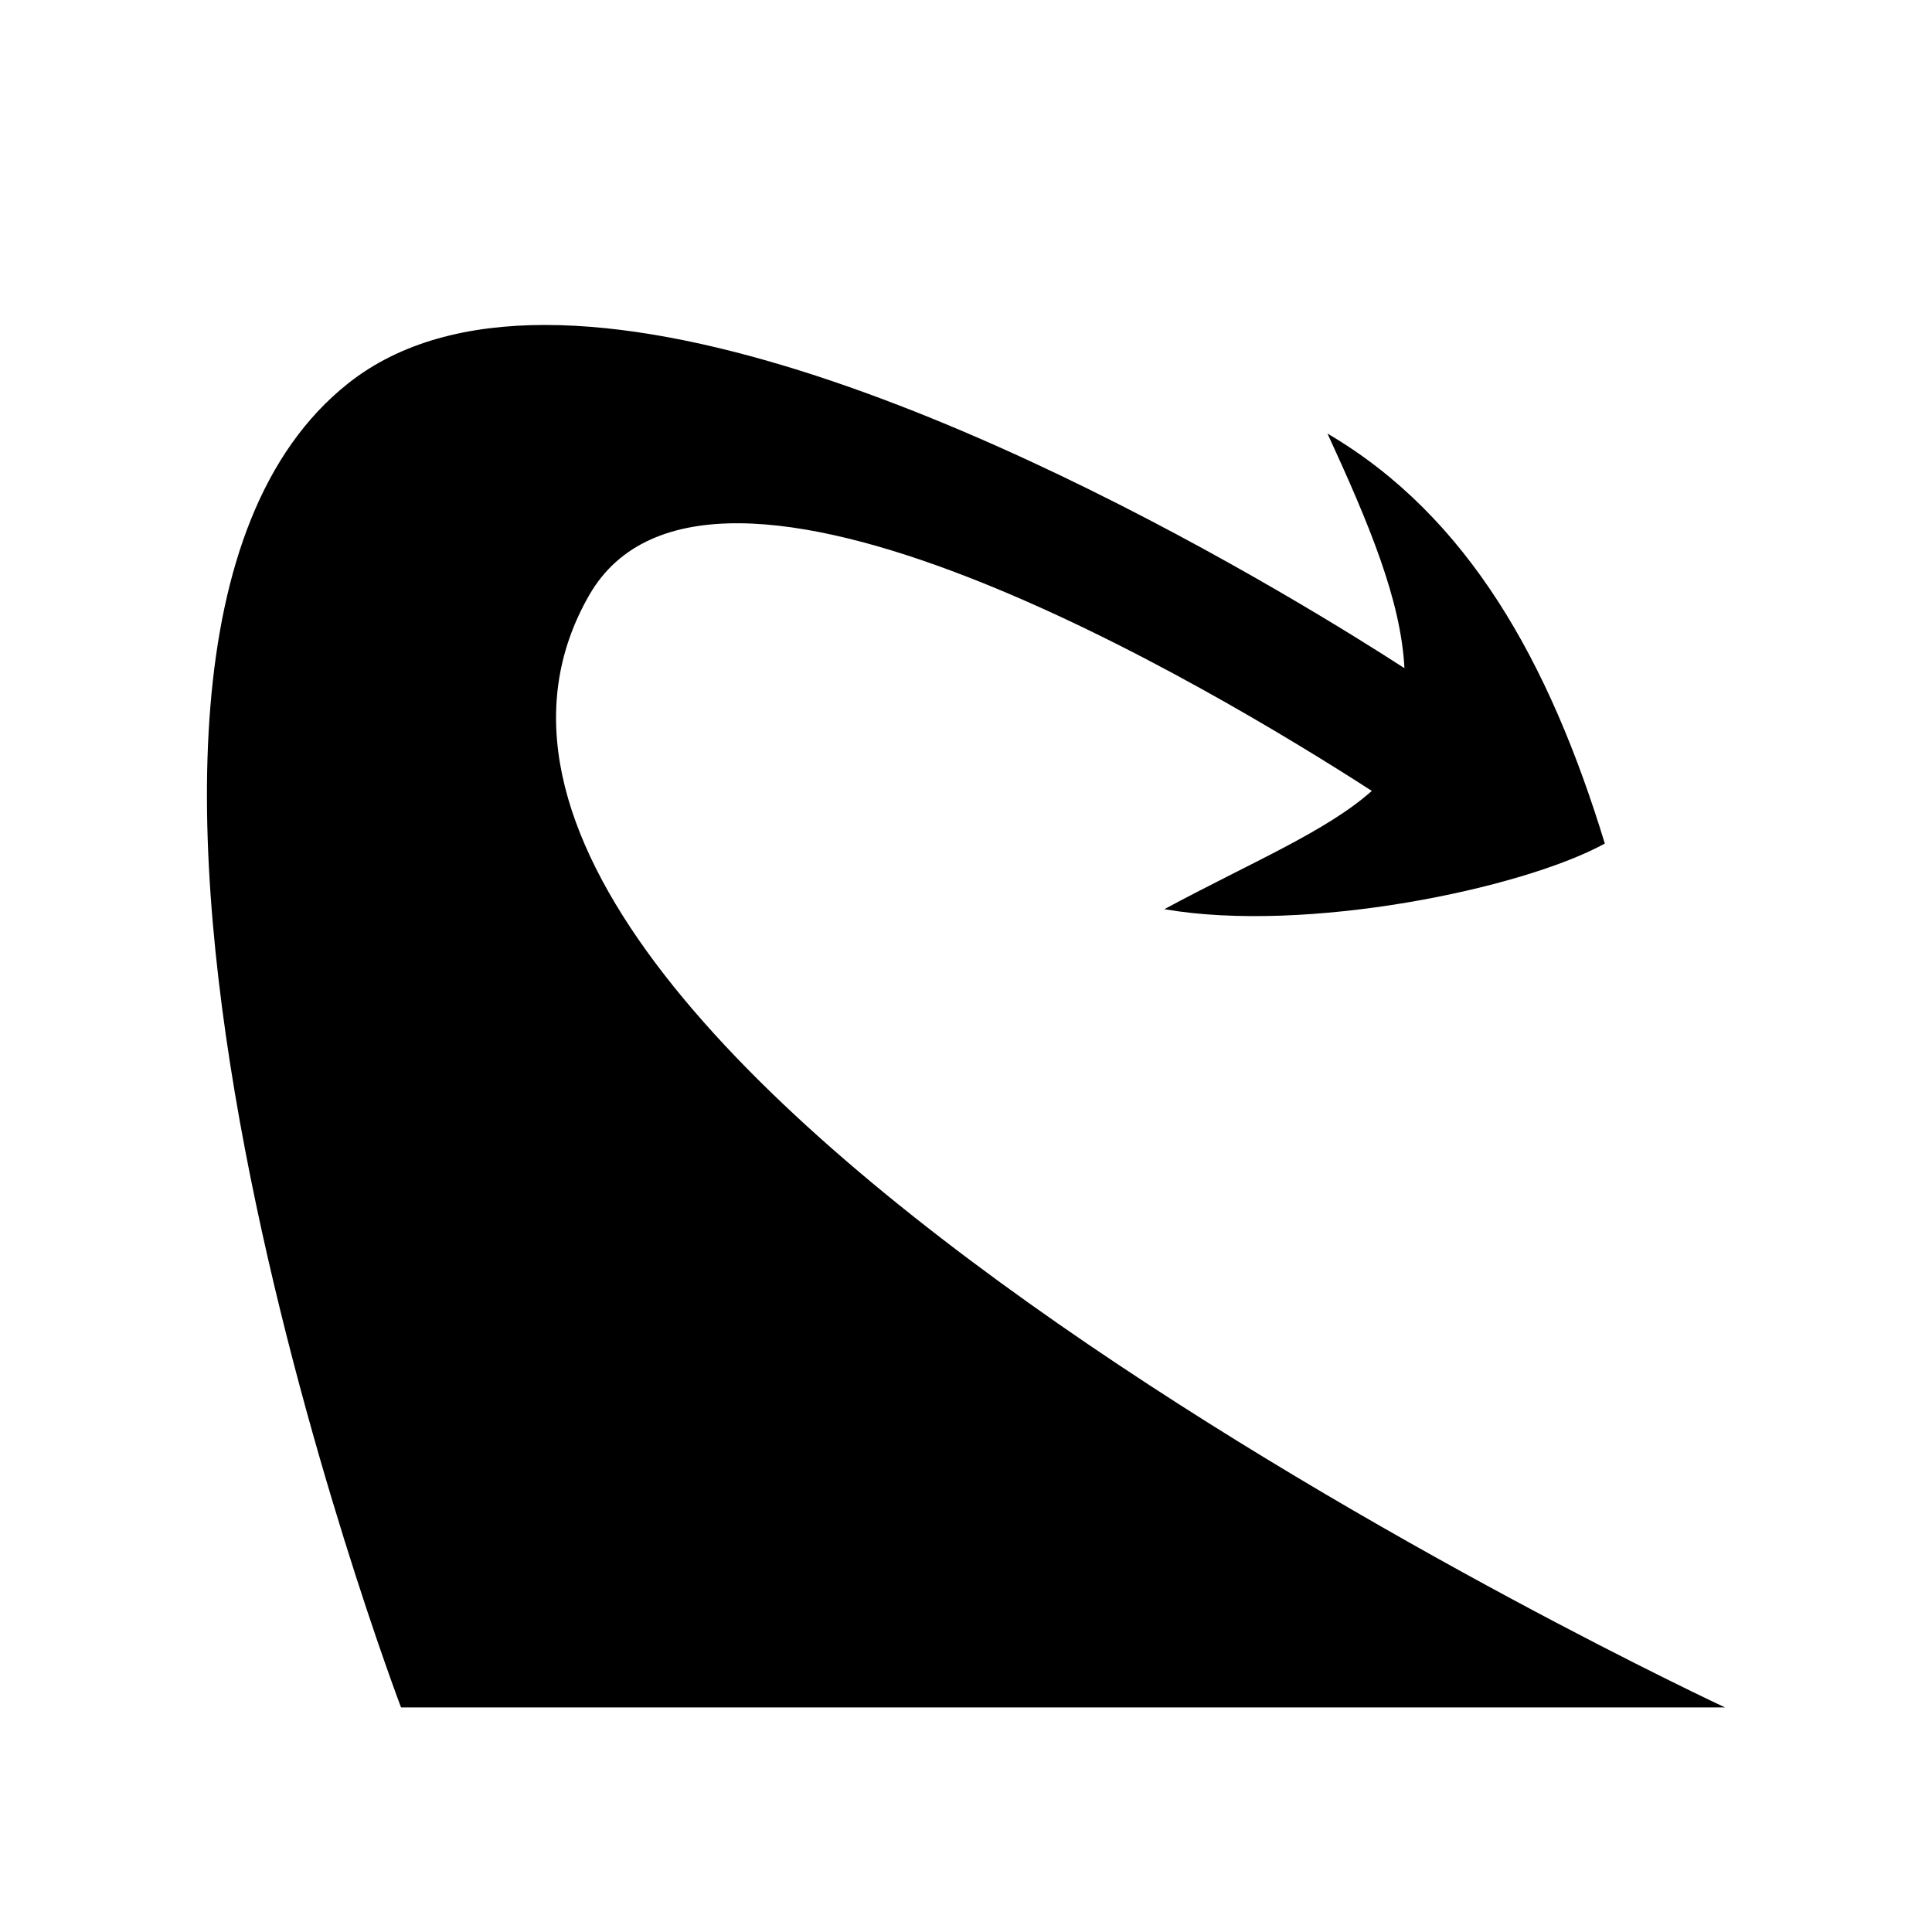 <svg xmlns="http://www.w3.org/2000/svg" width="100%" height="100%" viewBox="0 0 583.68 583.68"><path d="M164.682 98.174c-23.151 0-43.737 5.138-59.522 17.666-104.521 82.955 16 400 16 400h400S98.312 318.7 177.982 179.84c36.264-63.205 188.819 28.358 236.457 59.102-13.827 12.298-36.347 21.55-62.675 35.735 42.774 7.379 107.957-6.075 133.072-19.825-16.707-54.737-41.265-98.913-83.787-123.87 12.637 27.463 22.197 50.35 23.248 70.883-27.068-17.556-164.658-103.69-259.615-103.691z" /></svg>